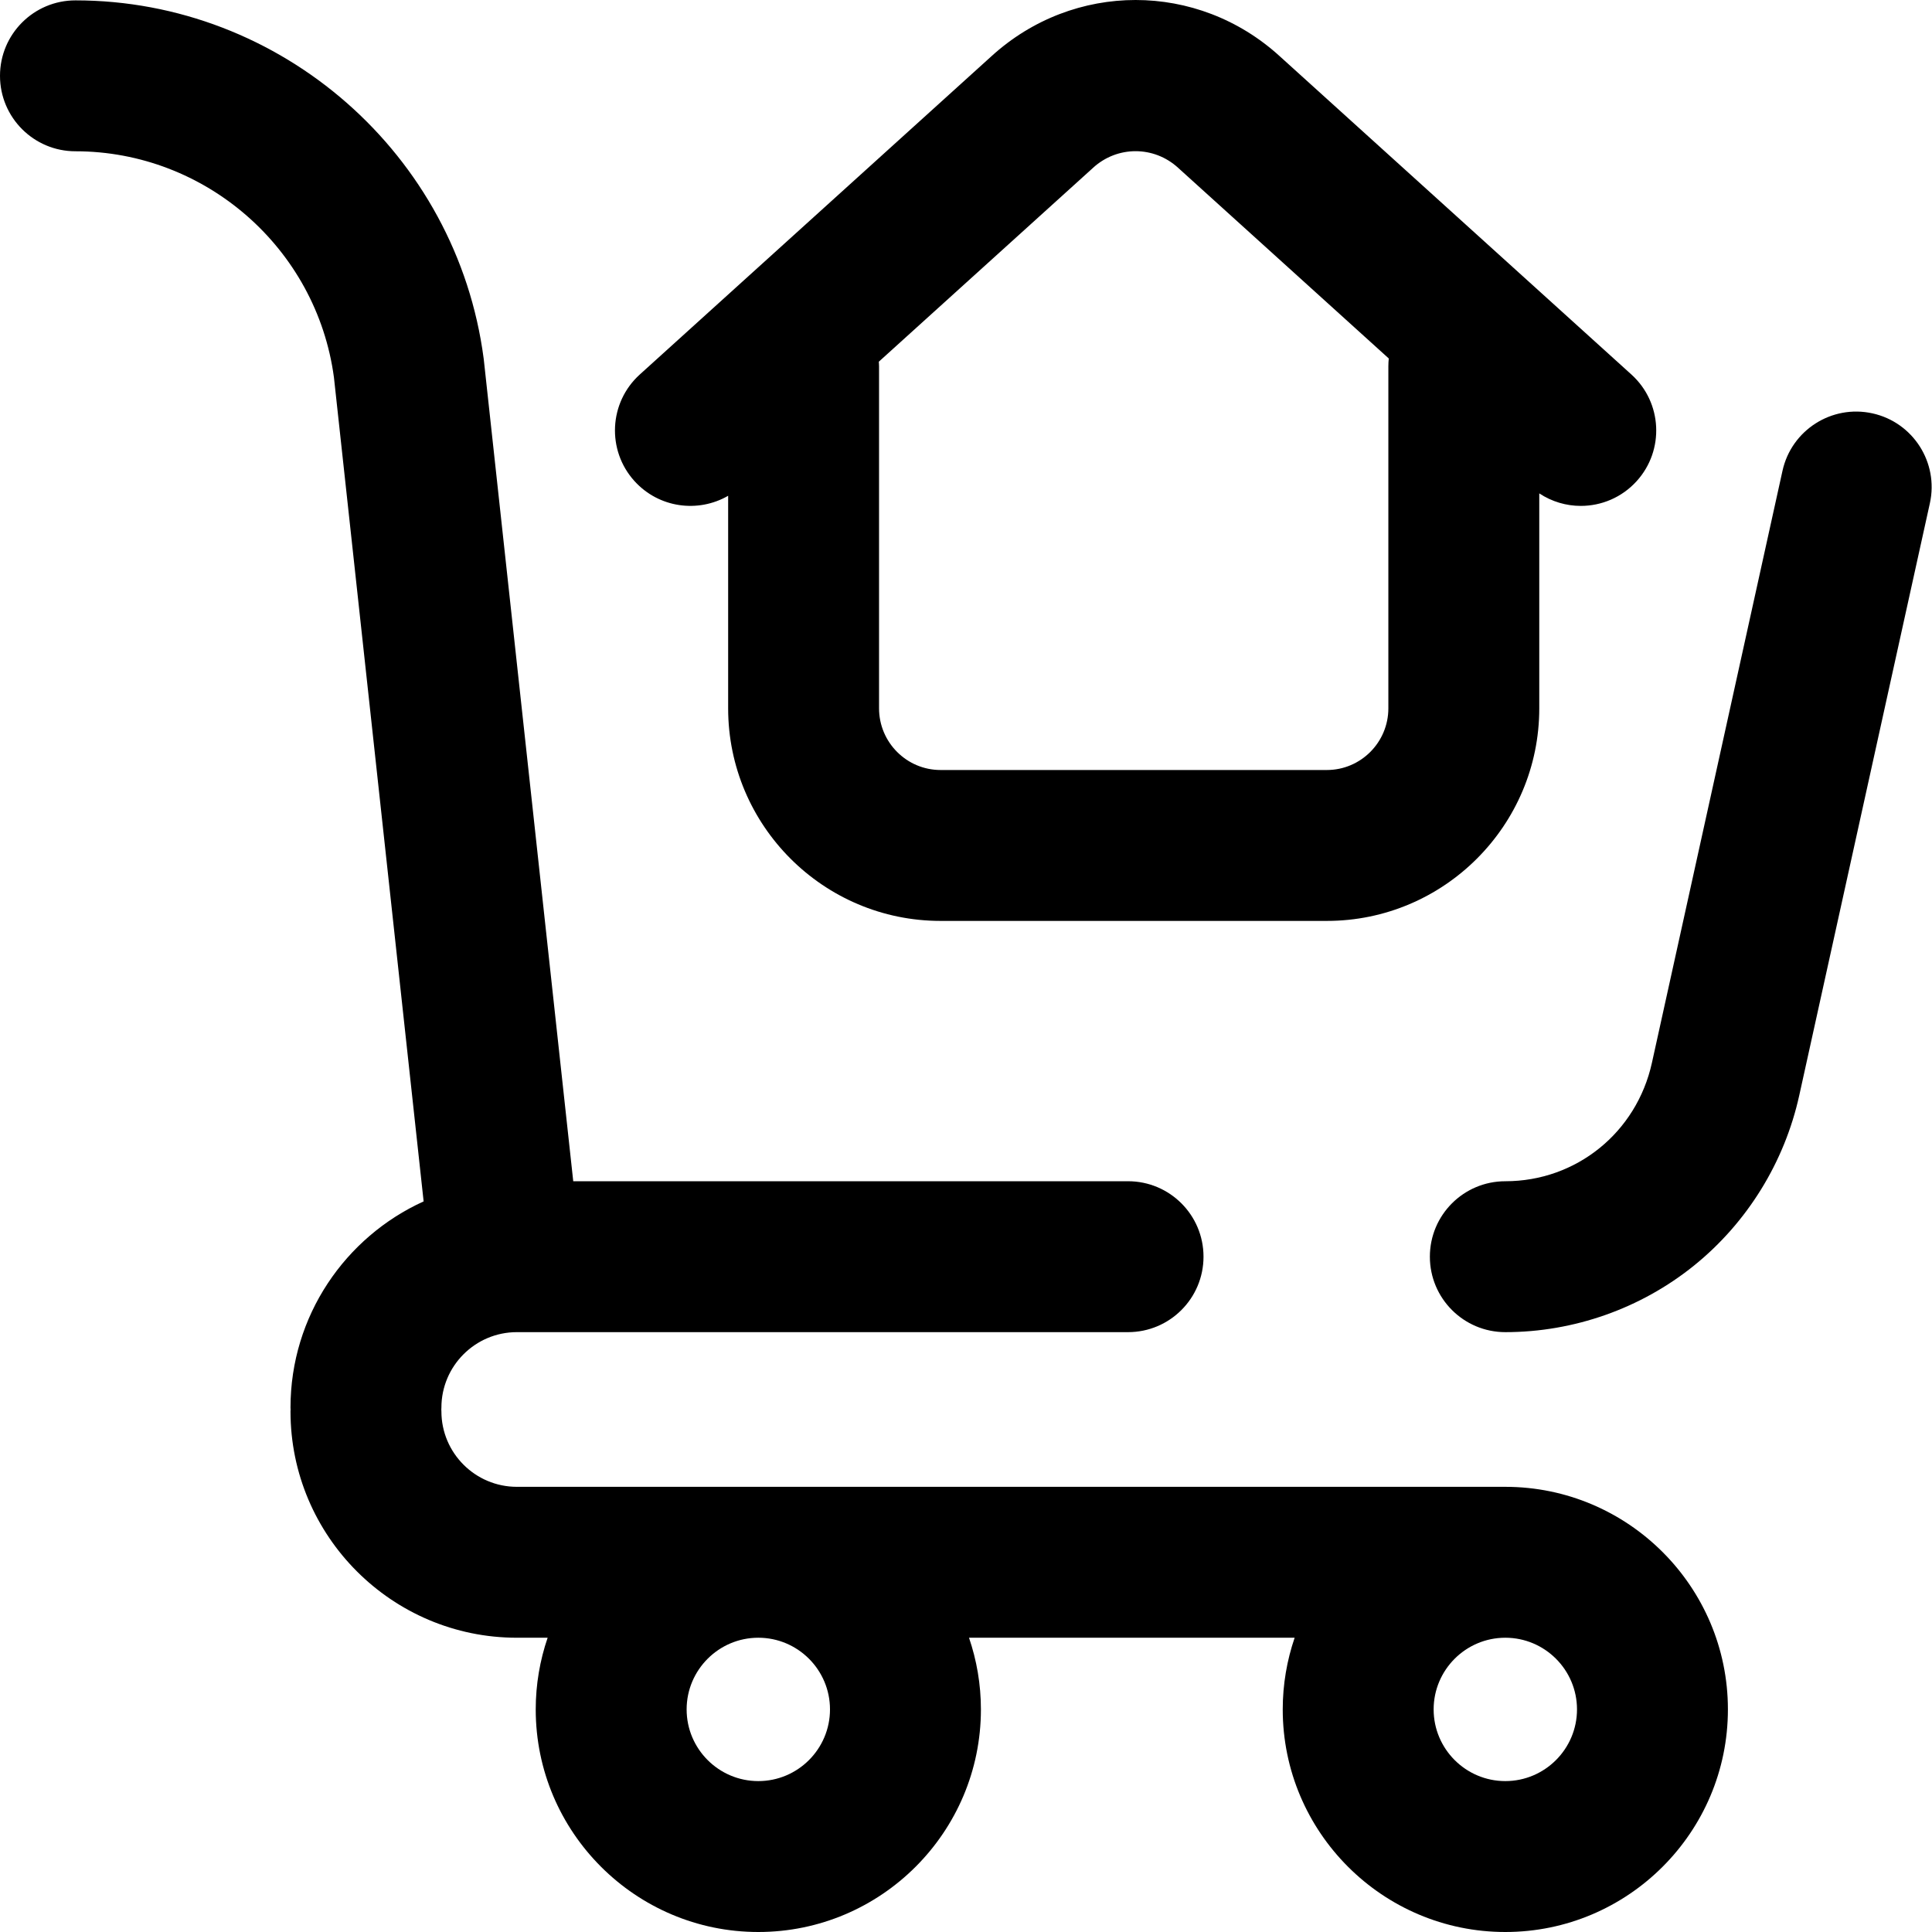 <svg height="512pt" viewBox="0 0 512 512" width="512pt" xmlns="http://www.w3.org/2000/svg"><path d="m511.434 133.379-34.609 156.895c-3.906 17.727-13.805 33.738-27.867 45.094-14.105 11.391-31.875 17.664-50.031 17.664-11.043 0-19.996-8.953-19.996-19.996 0-11.047 8.953-19.996 19.996-19.996 18.797 0 34.77-12.902 38.848-31.379l34.605-156.895c2.379-10.785 13.047-17.602 23.836-15.223 10.785 2.379 17.598 13.051 15.219 23.836zm-53.52 319.633c0 32.527-26.461 58.988-58.988 58.988-32.527 0-58.988-26.461-58.988-58.988 0-6.645 1.121-13.031 3.156-18.996h-86.297c2.035 5.965 3.156 12.352 3.156 18.996 0 32.527-26.465 58.988-58.992 58.988-32.523 0-58.988-26.461-58.988-58.988 0-6.645 1.121-13.031 3.156-18.996h-8.156c-33.074 0-59.988-26.91-59.988-59.988 0-.172.023-.332.027-.5-.004-.168-.027-.332-.027-.5 0-24.273 14.5-45.207 35.281-54.645l-23.77-218.379c-4.59-34.172-34-59.914-68.5-59.914-11.043 0-19.996-8.953-19.996-19.996 0-11.047 8.953-19.996 19.996-19.996 54.574 0 101.082 40.805 108.18 94.91l.051.441 23.688 217.59h147.031c11.043 0 19.996 8.953 19.996 19.996 0 11.043-8.953 19.996-19.996 19.996h-161.973c-11.023 0-19.996 8.969-19.996 19.996 0 .168-.02.332-.023.5.004.168.023.332.023.5 0 11.027 8.973 19.996 19.996 19.996h261.953c32.527 0 58.988 26.461 58.988 58.988zm-256.953-18.996c-10.473 0-18.996 8.52-18.996 18.996 0 10.477 8.523 18.996 18.996 18.996 10.477 0 18.996-8.52 18.996-18.996 0-10.477-8.52-18.996-18.996-18.996zm216.961 18.996c0-10.477-8.523-18.996-18.996-18.996-10.477 0-18.996 8.52-18.996 18.996 0 10.477 8.52 18.996 18.996 18.996 10.473 0 18.996-8.523 18.996-18.996zm-249.781-325.52c-7.41-8.188-6.781-20.832 1.406-28.242l93.18-84.332c21.797-19.891 54.637-19.891 76.434 0l93.18 84.332c8.188 7.41 8.816 20.055 1.406 28.242-3.945 4.363-9.379 6.578-14.832 6.578-3.824 0-7.652-1.109-10.992-3.316v56.961c0 31.062-25.254 56.336-56.293 56.336h-102.371c-31.039 0-56.293-25.273-56.293-56.336v-56.328c-7.992 4.621-18.383 3.223-24.824-3.895zm64.754-31.637c.023.406.062.812.062 1.223v90.633c0 9.016 7.312 16.348 16.301 16.348h102.371c8.988 0 16.301-7.332 16.301-16.348v-90.633c0-.703.039-1.398.109-2.082l-55.75-50.457c-.023-.023-.051-.047-.074-.07-6.426-5.871-16.117-5.871-22.543 0-.023.023-.047.047-.07.07zm0 0"/></svg>